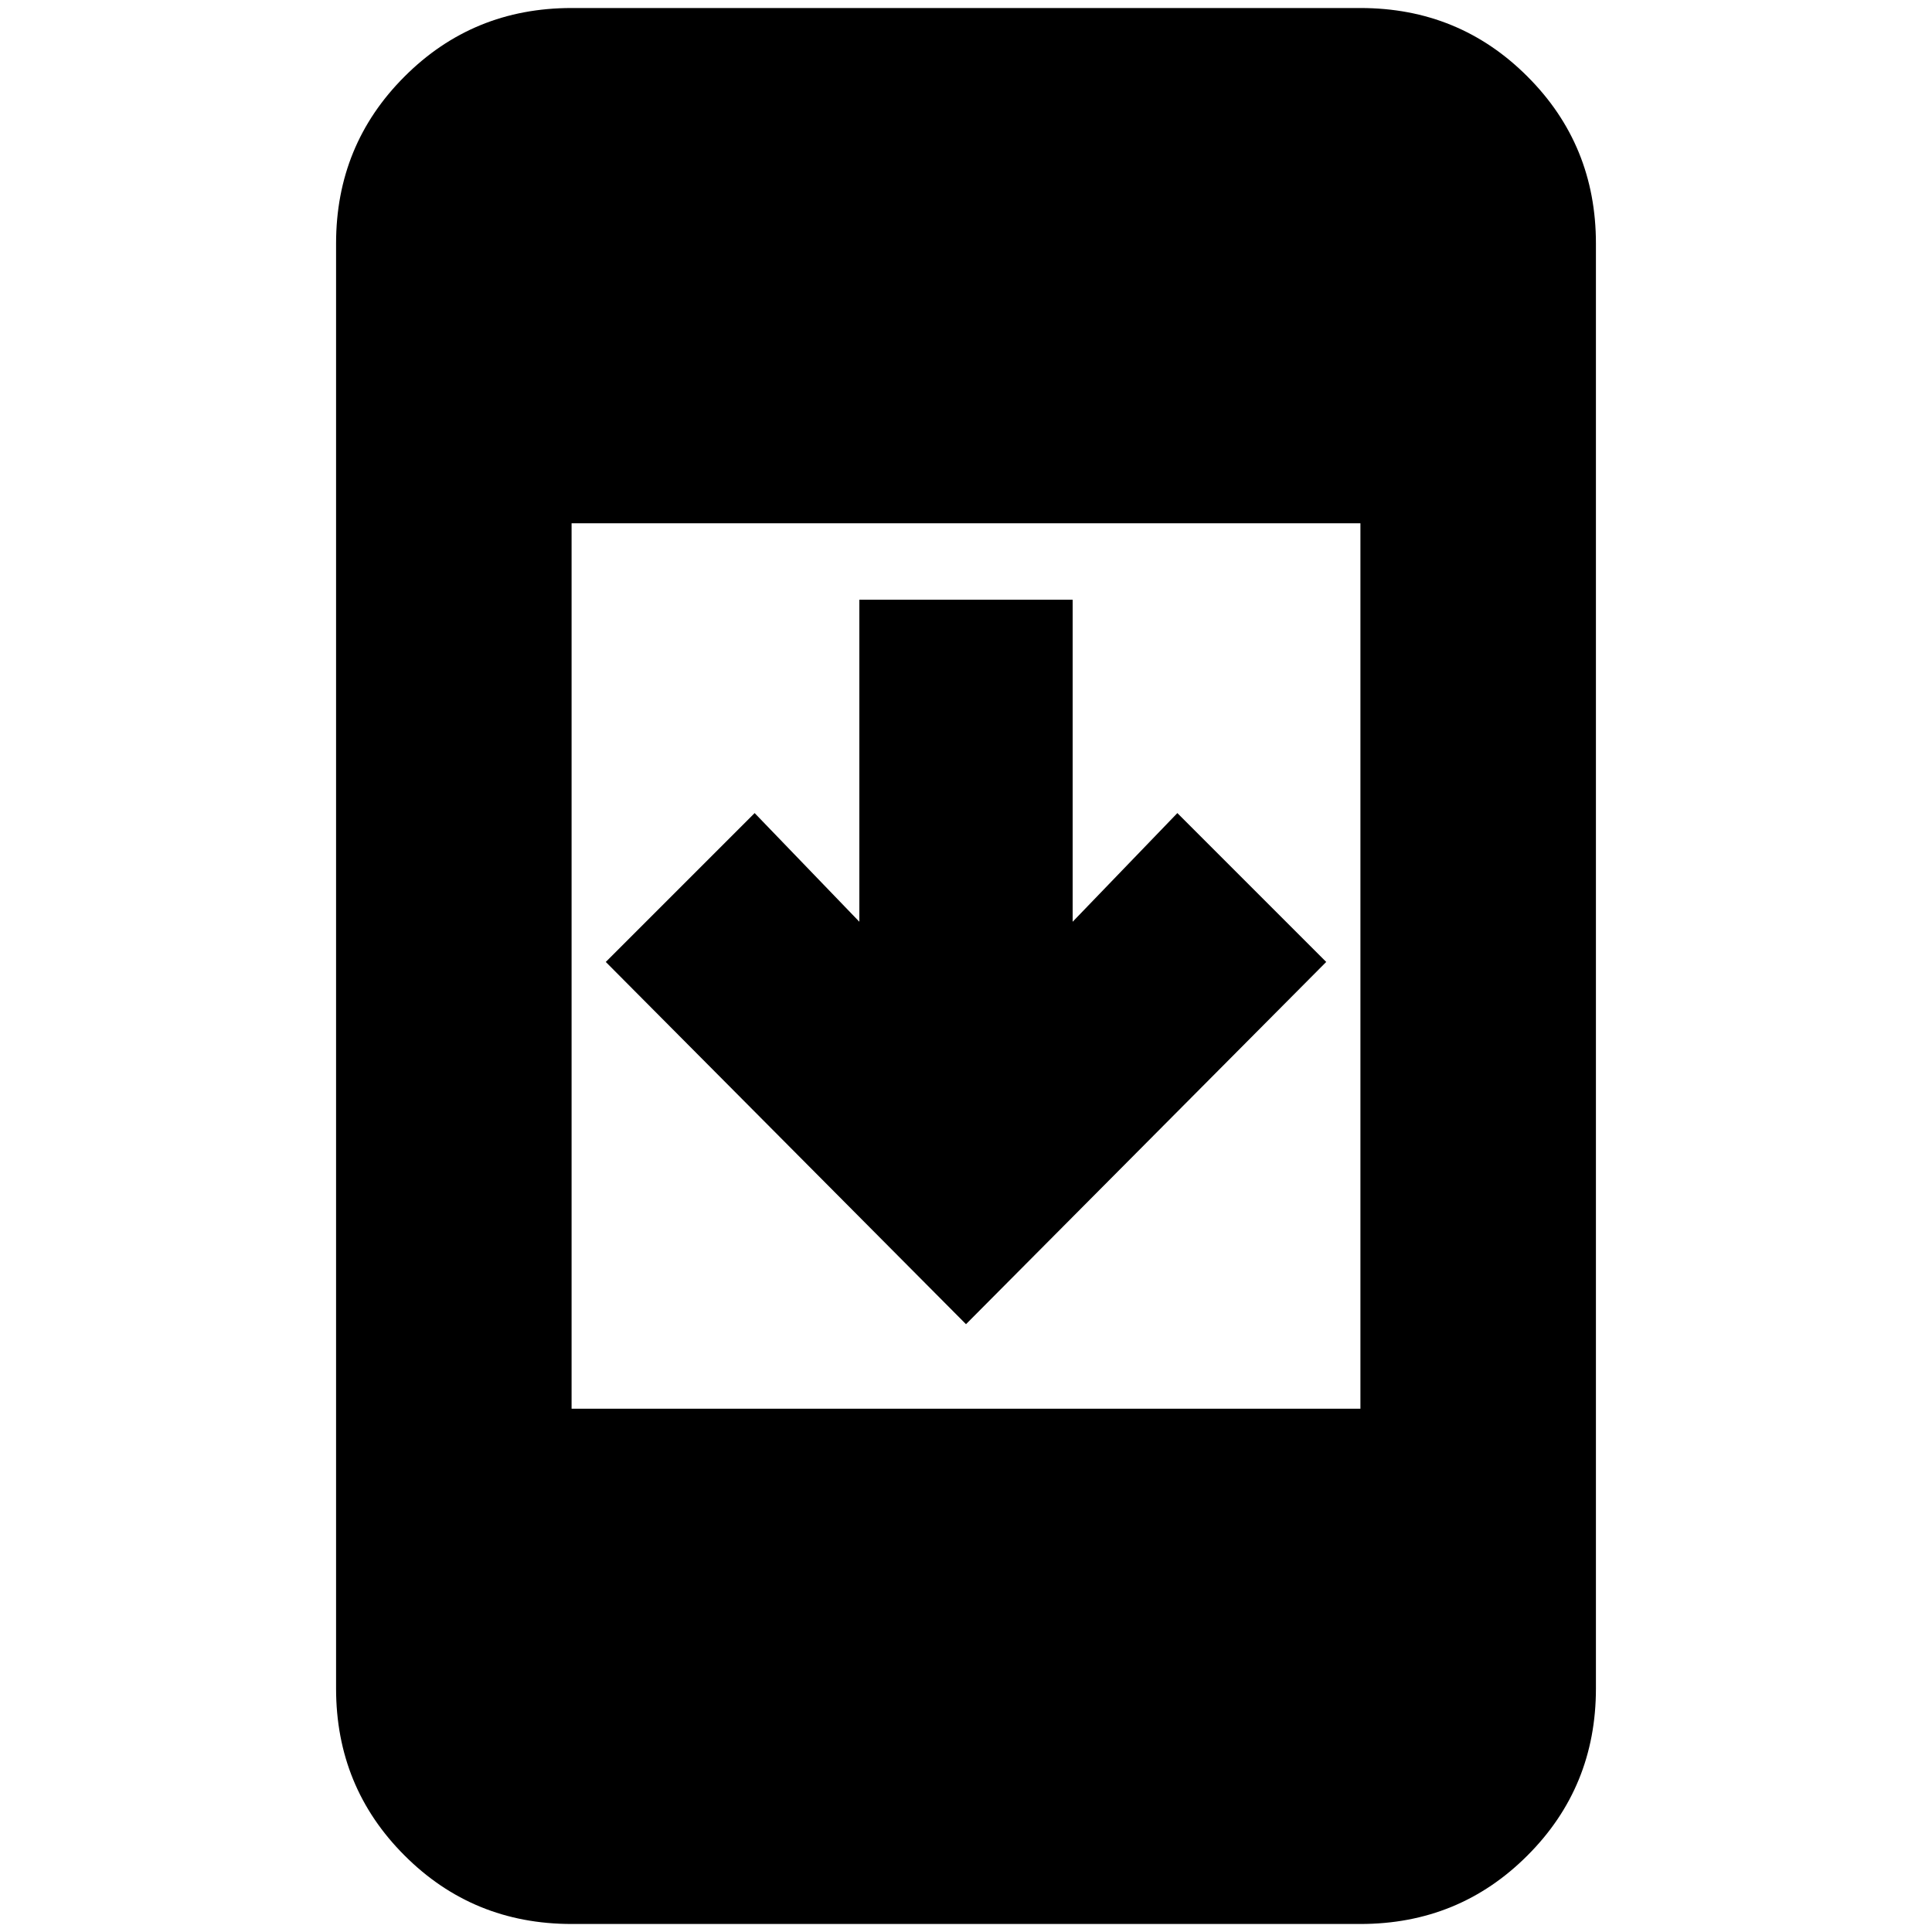 <svg xmlns="http://www.w3.org/2000/svg" height="20" width="20"><path d="M13.729 9.958 10 13.708l-3.729-3.75 1.541-1.541 1.084 1.125V6.208h2.208v3.334l1.084-1.125Zm-7.812 9.959q-1.021 0-1.729-.709-.709-.708-.709-1.729V2.521q0-1.021.709-1.729.708-.709 1.729-.709h8.166q1.021 0 1.729.709.709.708.709 1.729v14.958q0 1.021-.709 1.729-.708.709-1.729.709Zm0-5.334h8.166V5.417H5.917Z"/></svg>